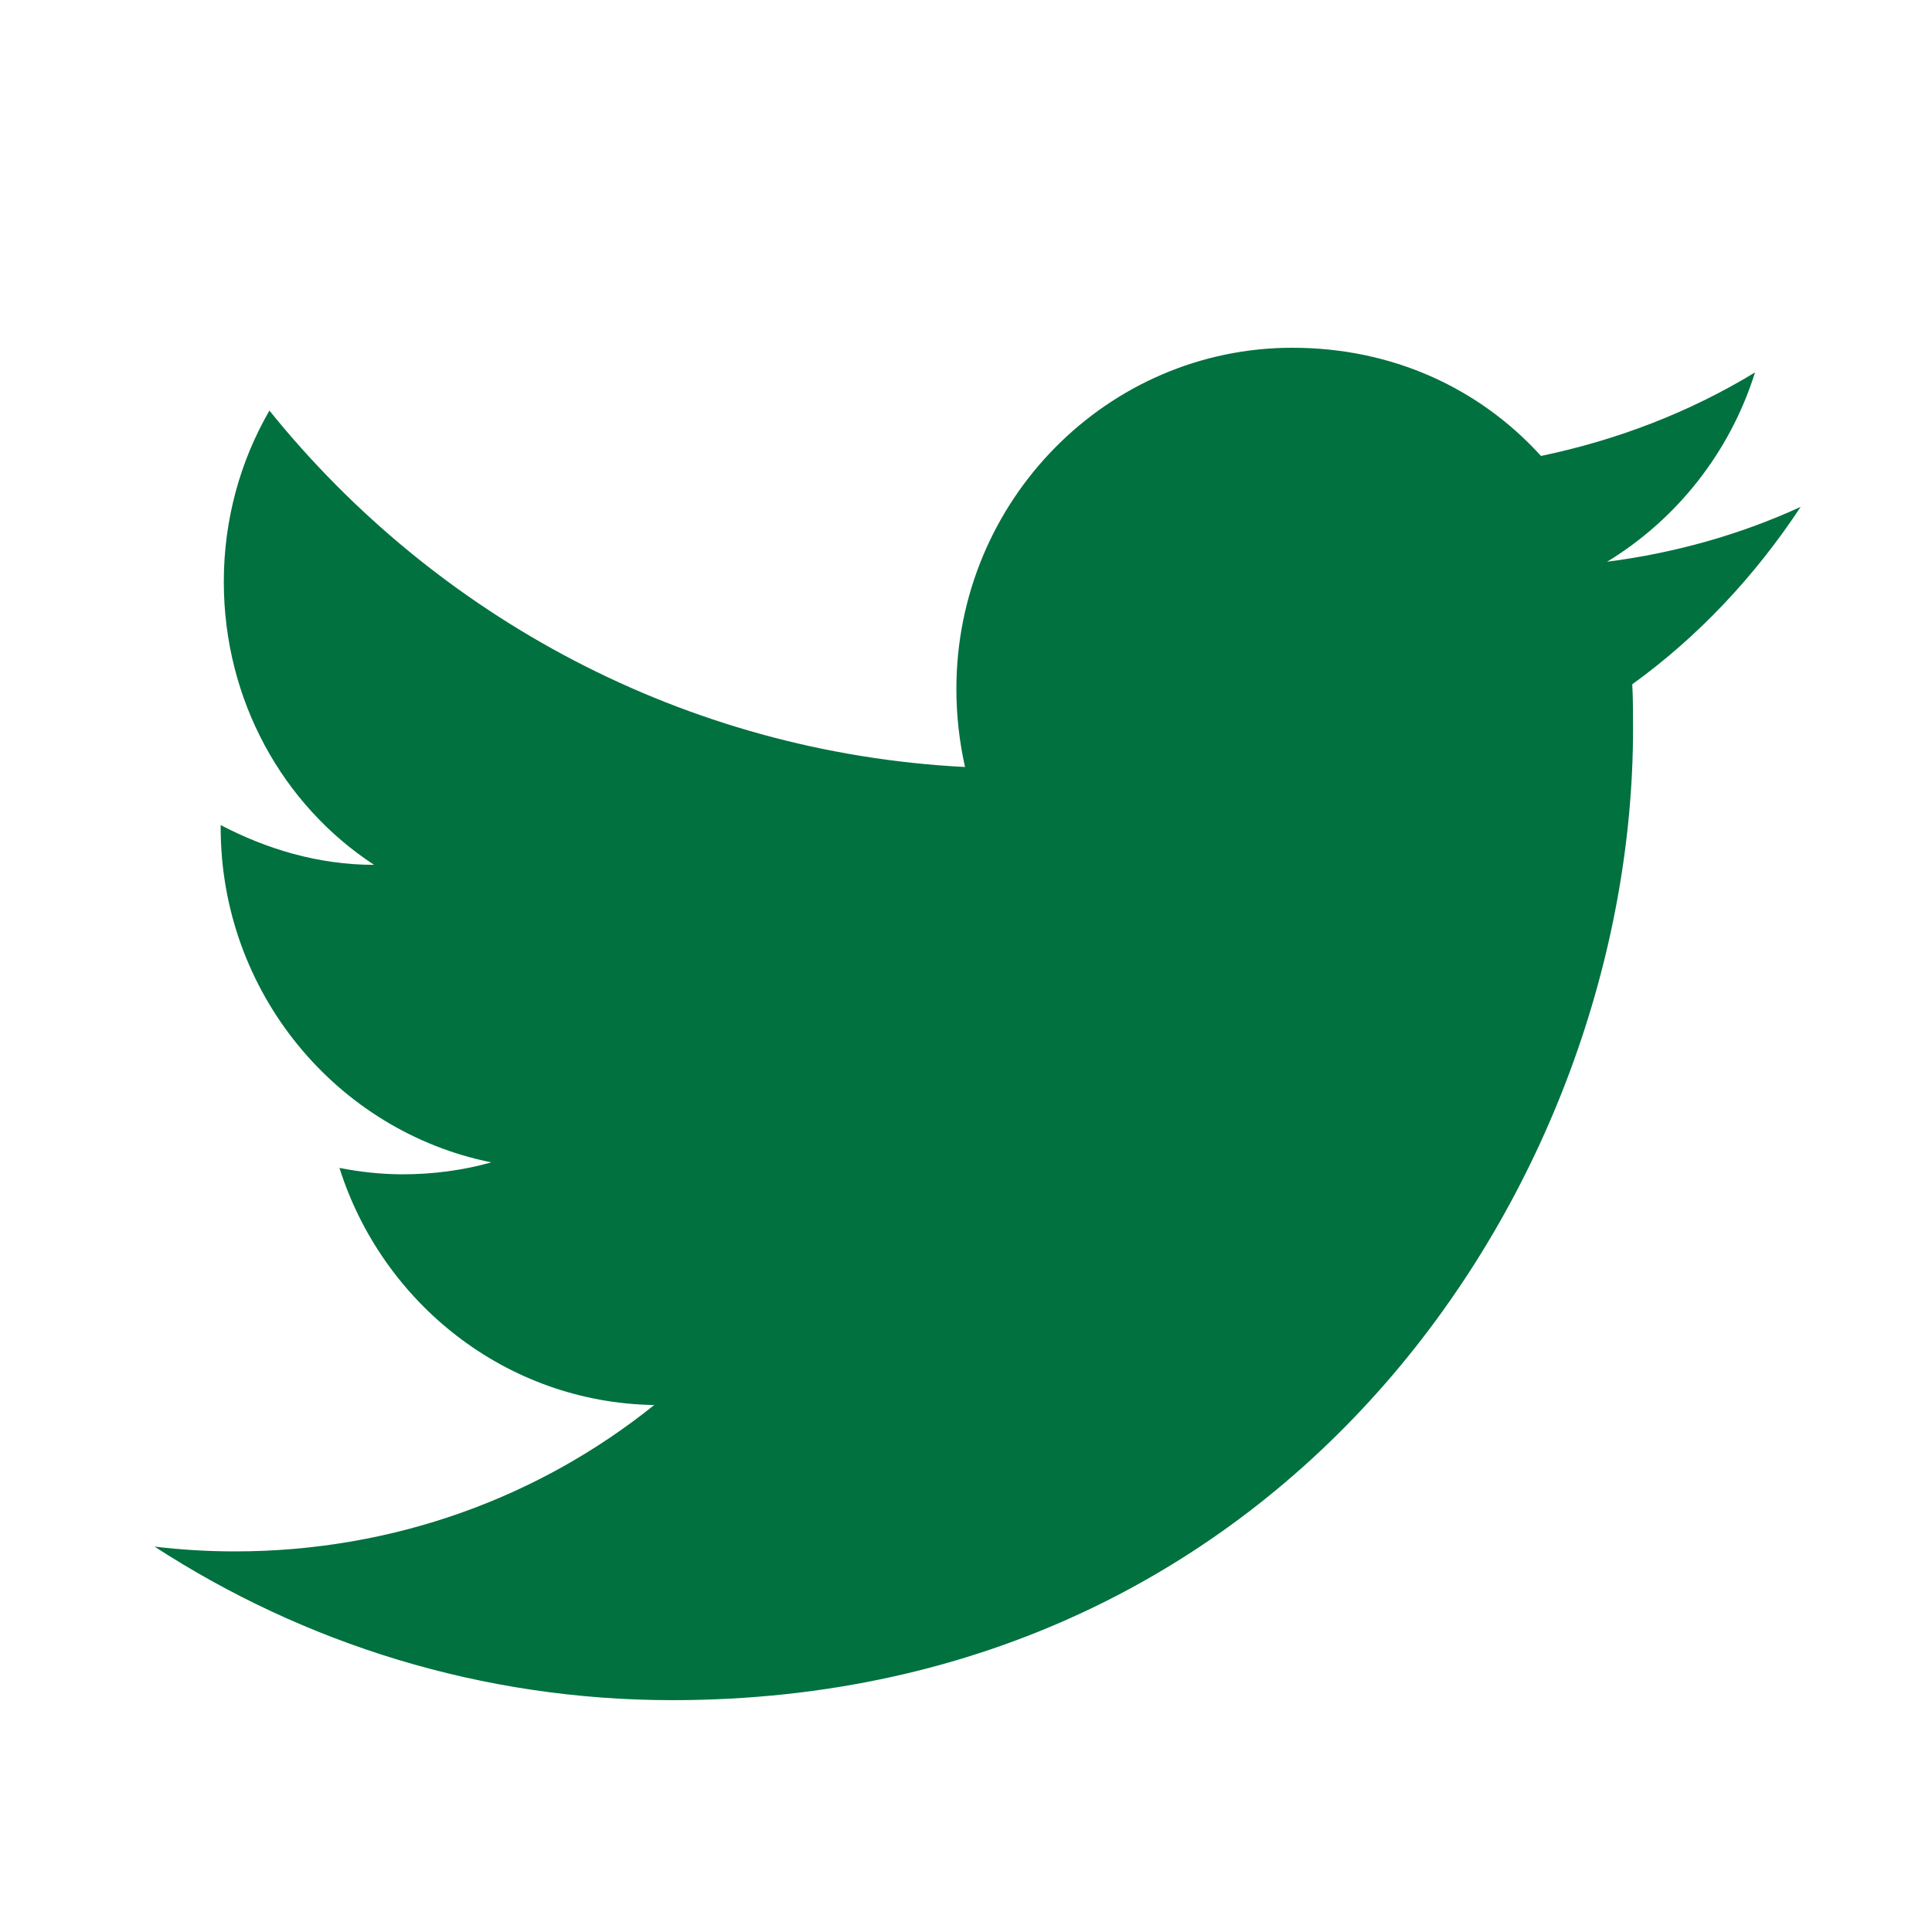 <?xml version="1.0" encoding="UTF-8"?>
<svg width="50px" height="50px" viewBox="0 0 50 50" version="1.1" xmlns="http://www.w3.org/2000/svg" xmlns:xlink="http://www.w3.org/1999/xlink">
    <!-- Generator: Sketch 48.2 (47327) - http://www.bohemiancoding.com/sketch -->
    <title>twitter</title>
    <desc>Created with Sketch.</desc>
    <defs></defs>
    <g id="Artboard-Copy" stroke="none" stroke-width="1" fill="none" fill-rule="evenodd" transform="translate(-1569, -132)">
        <g id="Group" transform="translate(1379, 132)">
            <g id="twitter" transform="translate(190, 0)">
                <path d="M46.601,13.118 C45.033,13.838 43.343,14.312 41.591,14.538 C43.383,13.447 44.768,11.718 45.42,9.638 C43.729,10.668 41.856,11.388 39.881,11.8 C38.272,10.029 36.012,9 33.446,9 C28.66,9 24.751,12.953 24.751,17.832 C24.751,18.532 24.832,19.212 24.975,19.85 C17.725,19.479 11.27,15.959 6.973,10.626 C6.22,11.924 5.792,13.447 5.792,15.053 C5.792,18.121 7.319,20.838 9.681,22.382 C8.236,22.382 6.892,21.971 5.711,21.353 C5.711,21.353 5.711,21.353 5.711,21.415 C5.711,25.697 8.724,29.279 12.716,30.082 C11.983,30.288 11.209,30.391 10.415,30.391 C9.865,30.391 9.315,30.329 8.785,30.226 C9.885,33.706 13.082,36.3 16.931,36.362 C13.958,38.75 10.191,40.15 6.077,40.15 C5.385,40.15 4.692,40.109 4,40.026 C7.869,42.538 12.471,44 17.399,44 C33.446,44 42.263,30.535 42.263,18.862 C42.263,18.471 42.263,18.1 42.243,17.709 C43.953,16.474 45.42,14.909 46.601,13.118 Z" id="Shape" fill="#00713F" fill-rule="nonzero"></path>
            </g>
        </g>
    </g>
</svg>